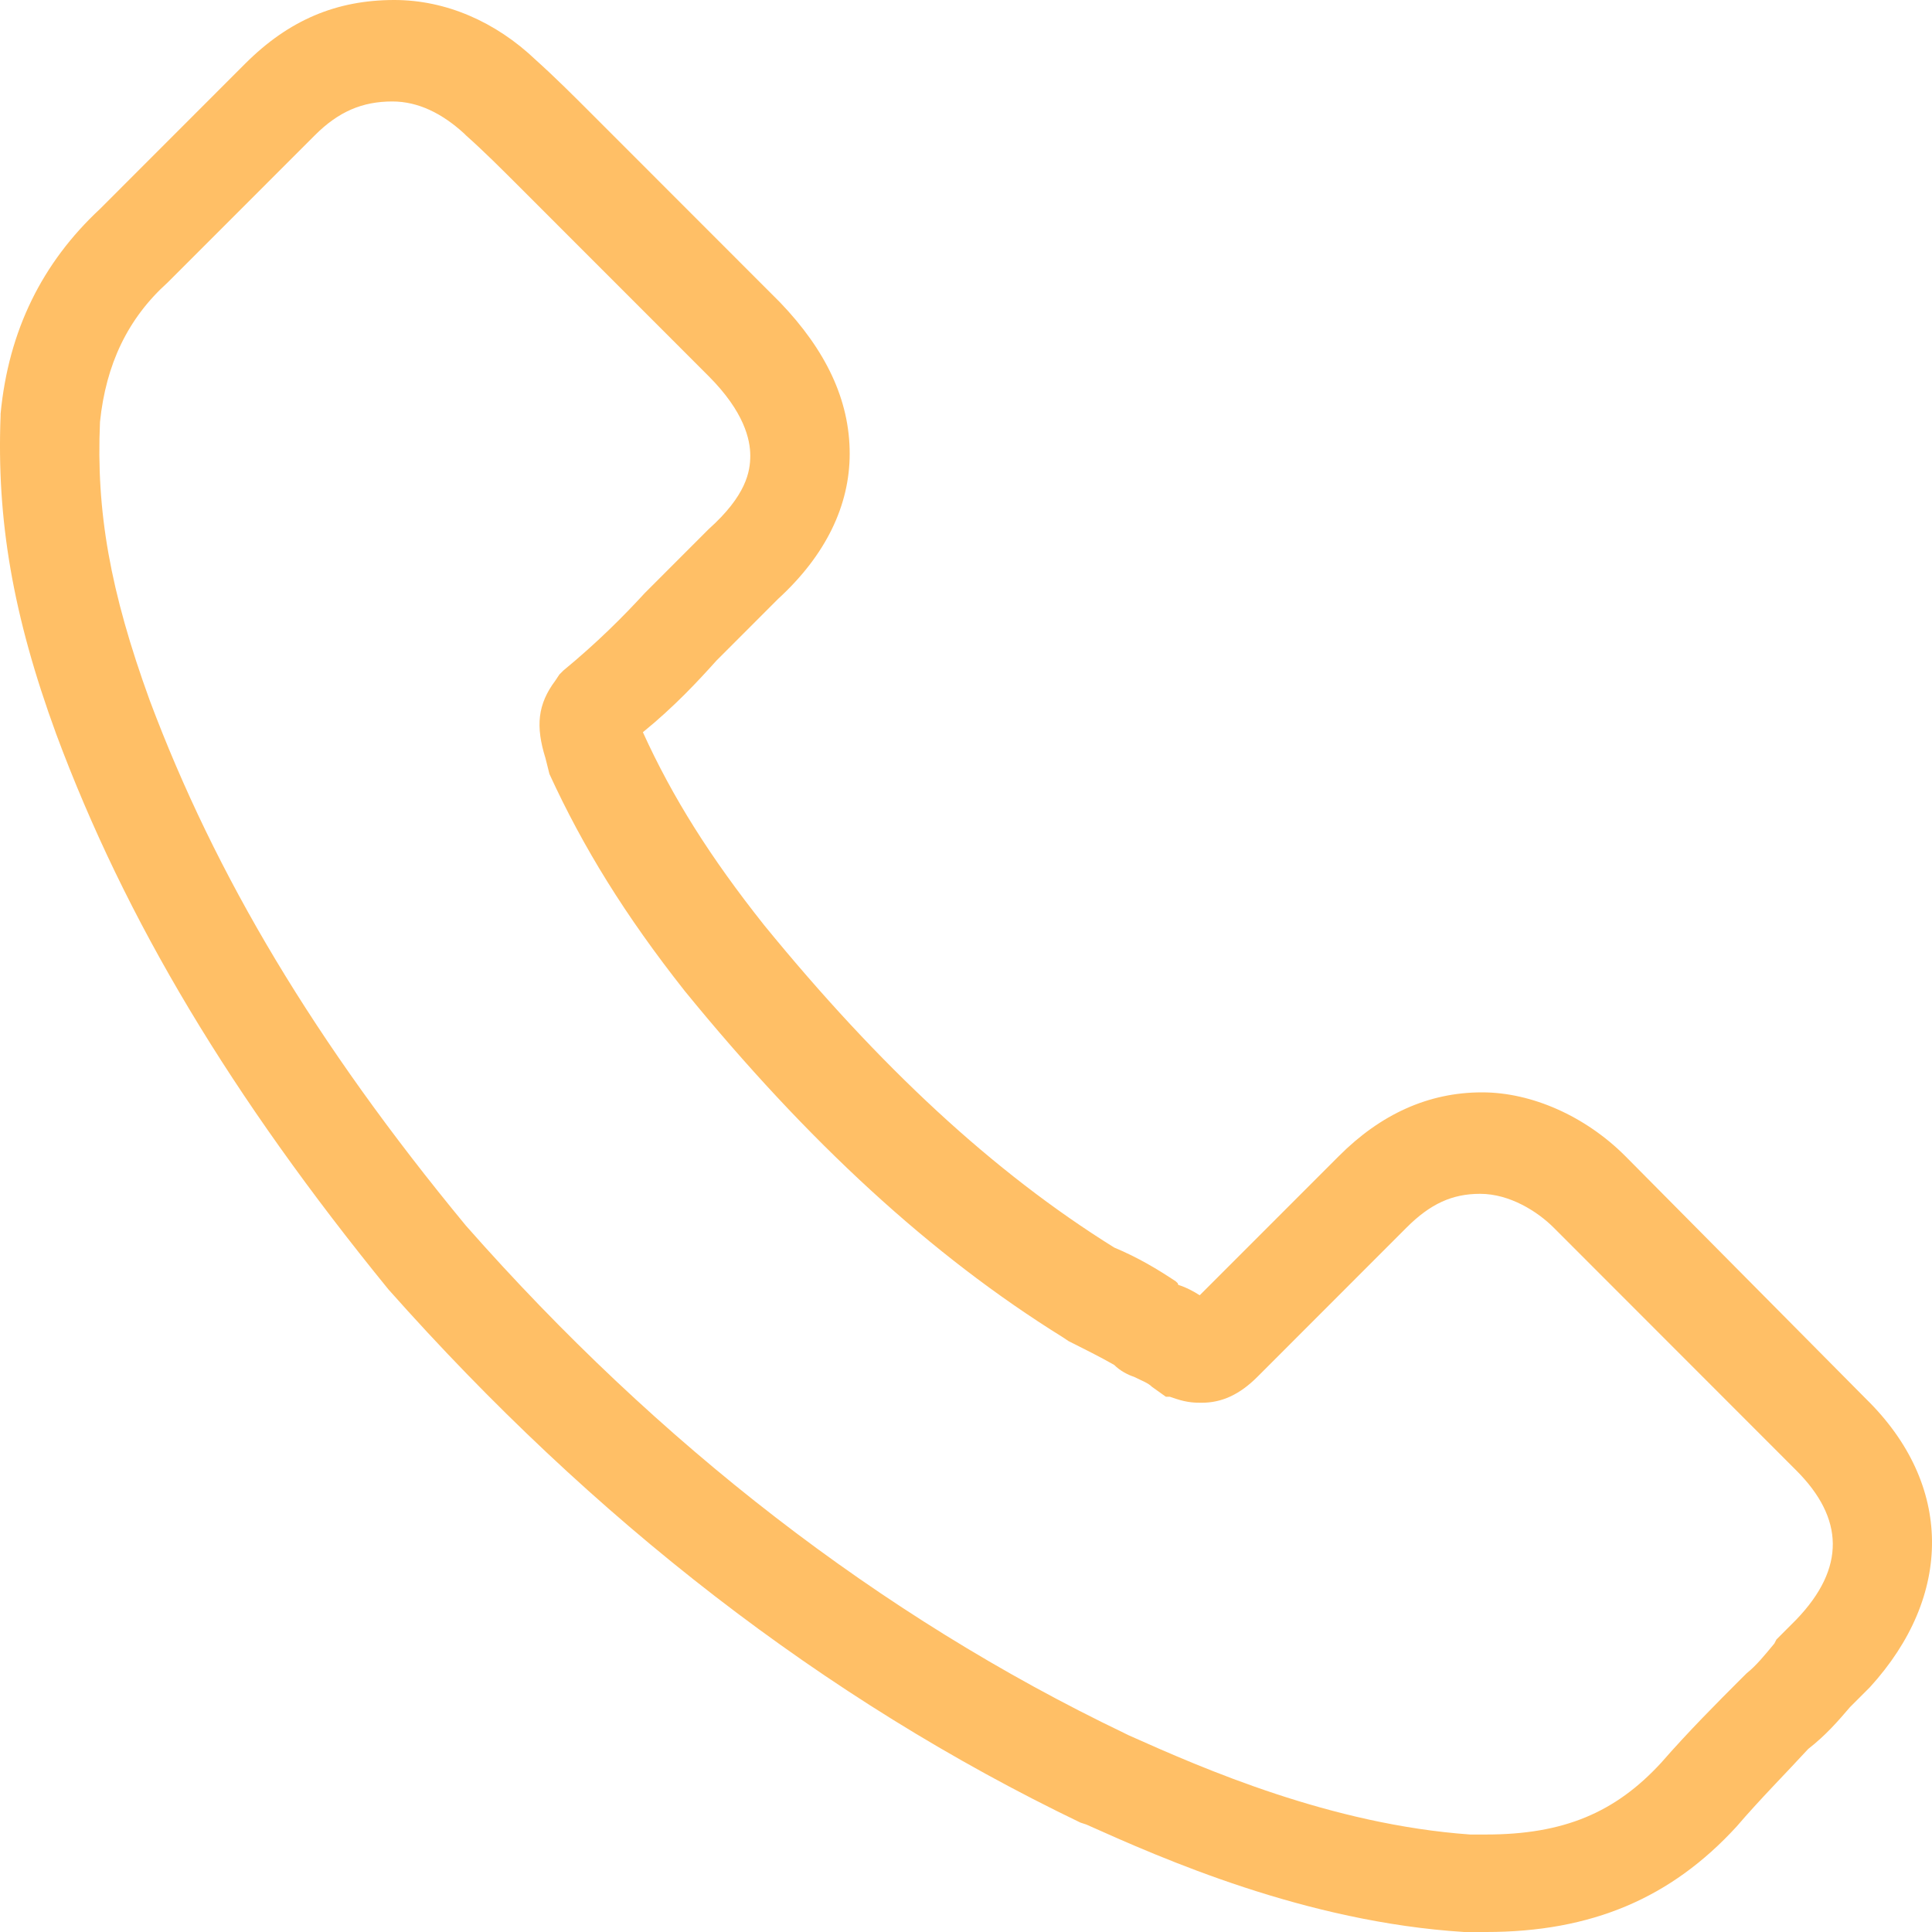 <svg width="50" height="50" viewBox="0 0 50 50" fill="none" xmlns="http://www.w3.org/2000/svg">
<path d="M48.289 36.2L42.061 29.918C41.032 28.888 39.643 28.27 38.356 28.27C36.967 28.27 35.731 28.836 34.651 29.918L31.048 33.522C30.894 33.419 30.688 33.316 30.534 33.265C30.534 33.265 30.482 33.265 30.482 33.213L30.43 33.162C29.967 32.853 29.453 32.544 28.835 32.286C25.696 30.33 22.762 27.6 19.777 23.944C18.388 22.194 17.41 20.649 16.638 18.95C17.462 18.28 18.079 17.611 18.542 17.096L20.138 15.499C21.373 14.367 21.99 13.079 21.99 11.741C21.99 10.35 21.373 9.063 20.189 7.827L15.3 2.935C14.837 2.472 14.374 2.008 13.859 1.545C12.83 0.566 11.543 0 10.205 0C8.713 0 7.478 0.515 6.345 1.648L2.588 5.407C1.096 6.797 0.221 8.548 0.015 10.711V10.762C-0.088 13.44 0.324 15.911 1.456 19.001C3.257 23.841 5.985 28.373 10.051 33.368C15.352 39.341 21.321 43.975 27.96 47.168L28.115 47.219C30.07 48.095 33.776 49.742 37.893 50H38.459C41.187 50 43.245 49.125 44.943 47.271C45.561 46.55 46.23 45.88 46.796 45.263C47.259 44.902 47.568 44.542 47.877 44.181L48.289 43.769L48.392 43.666C50.553 41.298 50.553 38.414 48.289 36.2ZM46.487 41.916L45.973 42.431L45.921 42.533C45.664 42.842 45.458 43.1 45.201 43.306L45.046 43.46C44.429 44.078 43.708 44.799 42.988 45.623C41.804 46.91 40.466 47.477 38.459 47.477H38.047C34.445 47.219 31.151 45.778 29.195 44.902L29.093 44.851C22.762 41.813 17.05 37.384 12.058 31.72C8.147 26.983 5.573 22.657 3.875 18.126C2.846 15.293 2.486 13.234 2.588 10.917C2.743 9.423 3.309 8.239 4.338 7.312L8.147 3.502C8.764 2.884 9.382 2.626 10.154 2.626C10.823 2.626 11.44 2.935 12.006 3.45L12.058 3.502C12.521 3.913 12.984 4.377 13.447 4.84L18.337 9.732C19.263 10.659 19.417 11.38 19.417 11.792C19.417 12.204 19.314 12.822 18.337 13.697L16.69 15.345C16.123 15.963 15.454 16.632 14.58 17.353L14.477 17.456L14.374 17.611C13.911 18.229 13.859 18.795 14.116 19.619L14.168 19.825L14.219 20.031C15.094 21.936 16.175 23.687 17.719 25.644C20.91 29.557 24.101 32.492 27.497 34.603L27.651 34.706C28.063 34.913 28.475 35.118 28.835 35.324C28.989 35.479 29.195 35.582 29.35 35.633C29.556 35.736 29.71 35.788 29.813 35.891L30.173 36.148H30.276L30.43 36.2C30.739 36.303 30.945 36.303 31.1 36.303C31.614 36.303 32.077 36.097 32.541 35.633L36.4 31.771C37.018 31.153 37.584 30.896 38.305 30.896C39.077 30.896 39.797 31.359 40.209 31.771L46.487 38.054C47.722 39.289 47.774 40.577 46.487 41.916Z" fill="#FF9400" fill-opacity="0.6"/>
</svg>
